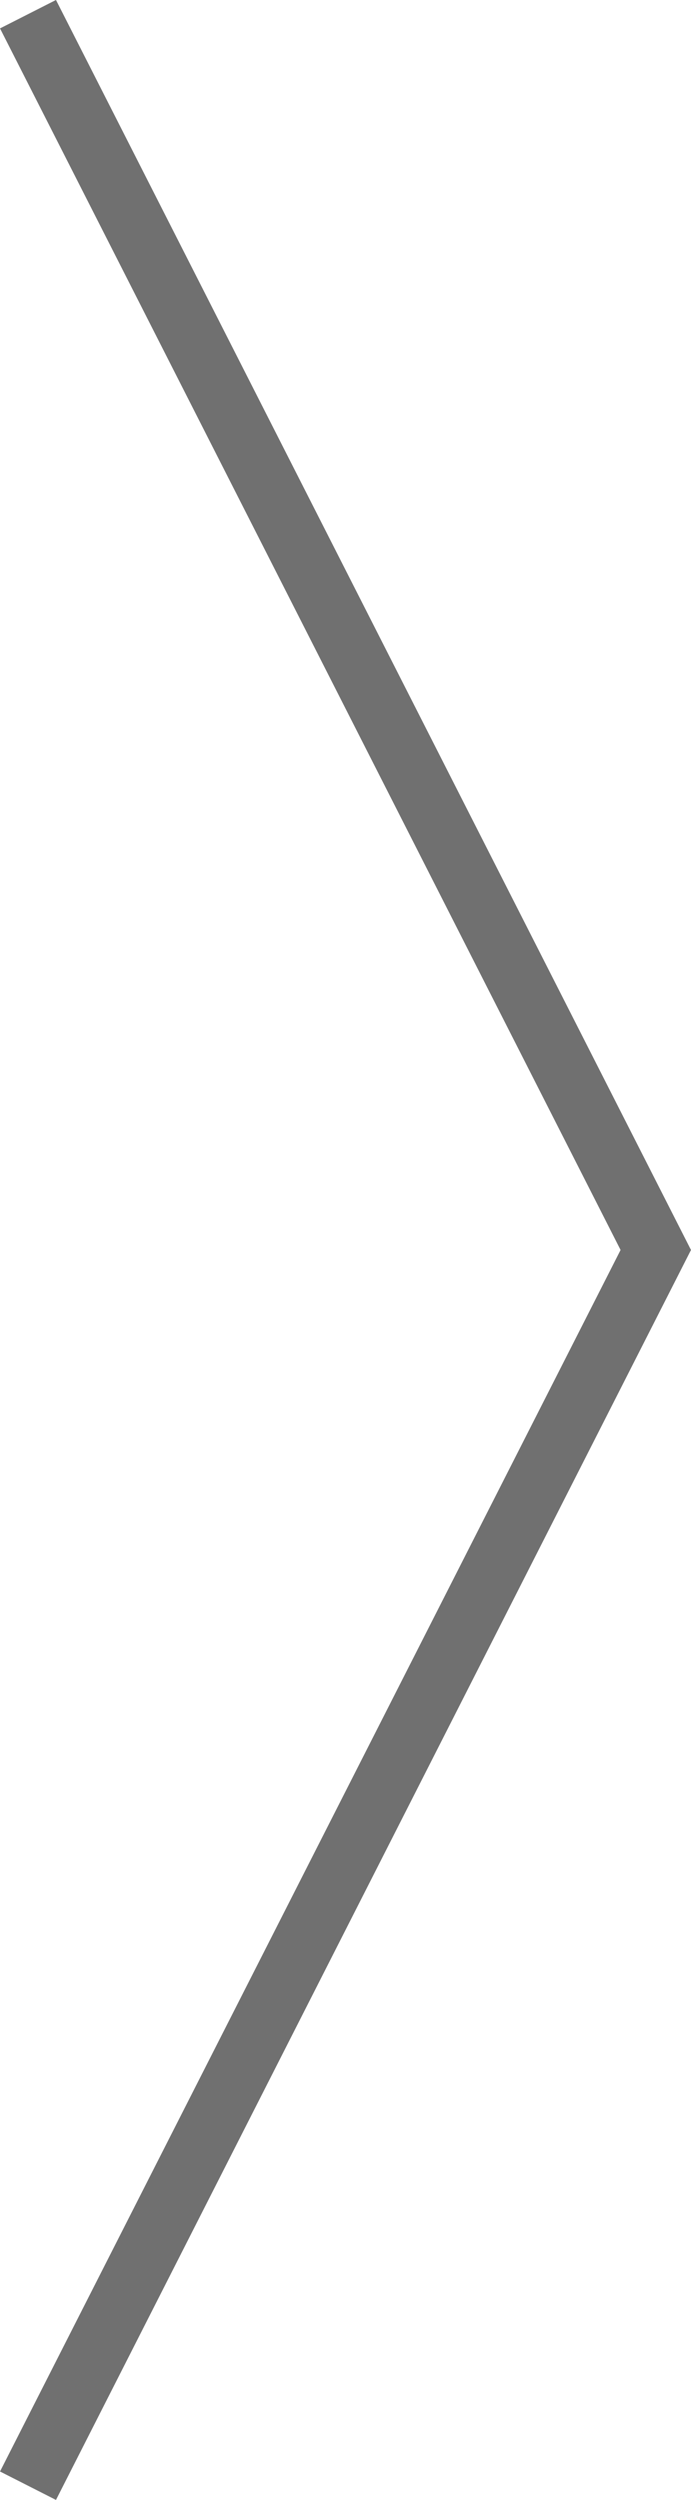 <svg xmlns="http://www.w3.org/2000/svg" viewBox="0 0 11.007 39.814">
  <defs>
    <style>
      .cls-1 {
        fill: none;
        stroke: #707070;
      }
    </style>
  </defs>
  <path id="Path_4929" data-name="Path 4929" class="cls-1" d="M0,0,10,19.681,0,39.361" transform="translate(0.446 0.226)"/>
</svg>
